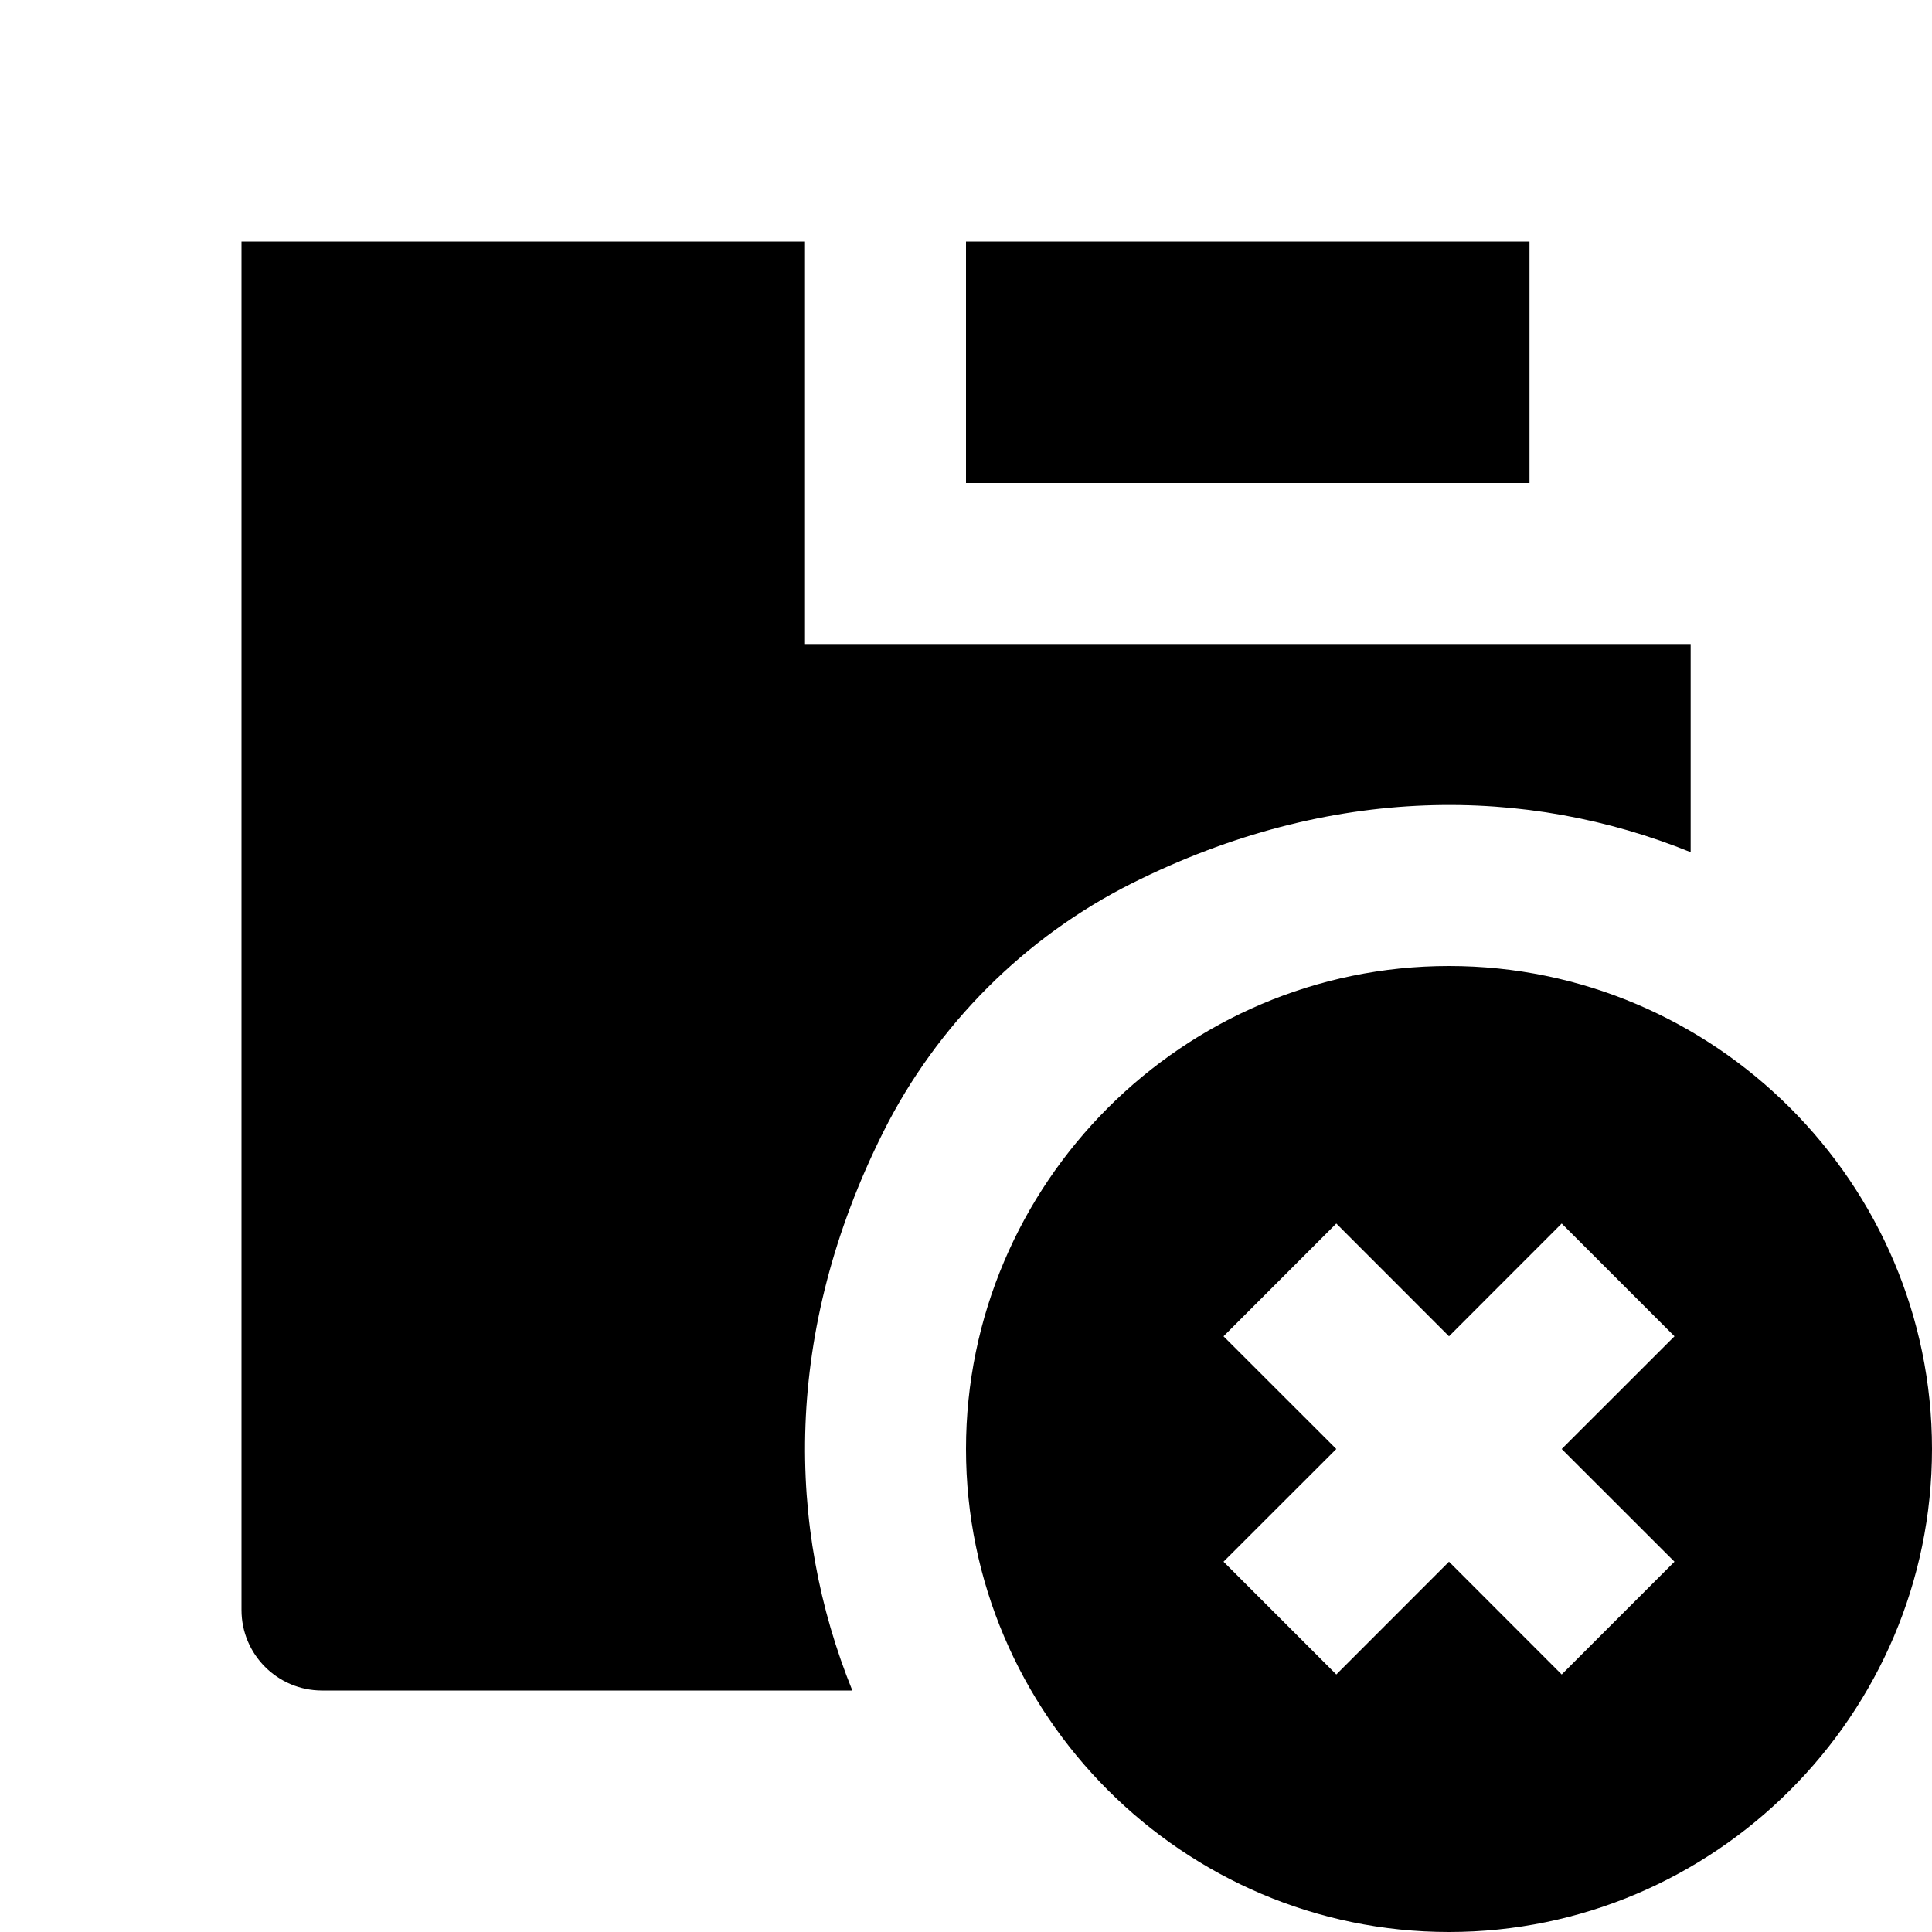 <?xml version="1.0"?>
<svg xmlns="http://www.w3.org/2000/svg" viewBox="0 0 24 24">
    <path d="M 3 3 L 3 8 L 3 9 L 3 20 C 3 20.552 3.448 21 4 21 L 10.588 21 C 9.766 18.972 9.73 16.543 10.973 14.061 C 11.638 12.732 12.732 11.639 14.061 10.973 C 16.543 9.73 18.974 9.765 21.002 10.586 L 21.002 8 L 10 8 L 10 3 L 3 3 z M 12 3 L 12 6 L 19 6 L 19 3 L 12 3 z M 18 12 C 14.7 12 12 14.7 12 18 C 12 21.3 14.7 24 18 24 C 21.3 24 24 21.3 24 18 C 24 14.7 21.3 12 18 12 z M 16.6 15.199 L 18 16.6 L 19.4 15.199 L 20.801 16.6 L 19.4 18 L 20.801 19.4 L 19.4 20.801 L 18 19.4 L 16.6 20.801 L 15.199 19.4 L 16.6 18 L 15.199 16.6 L 16.6 15.199 z"/>
</svg>
